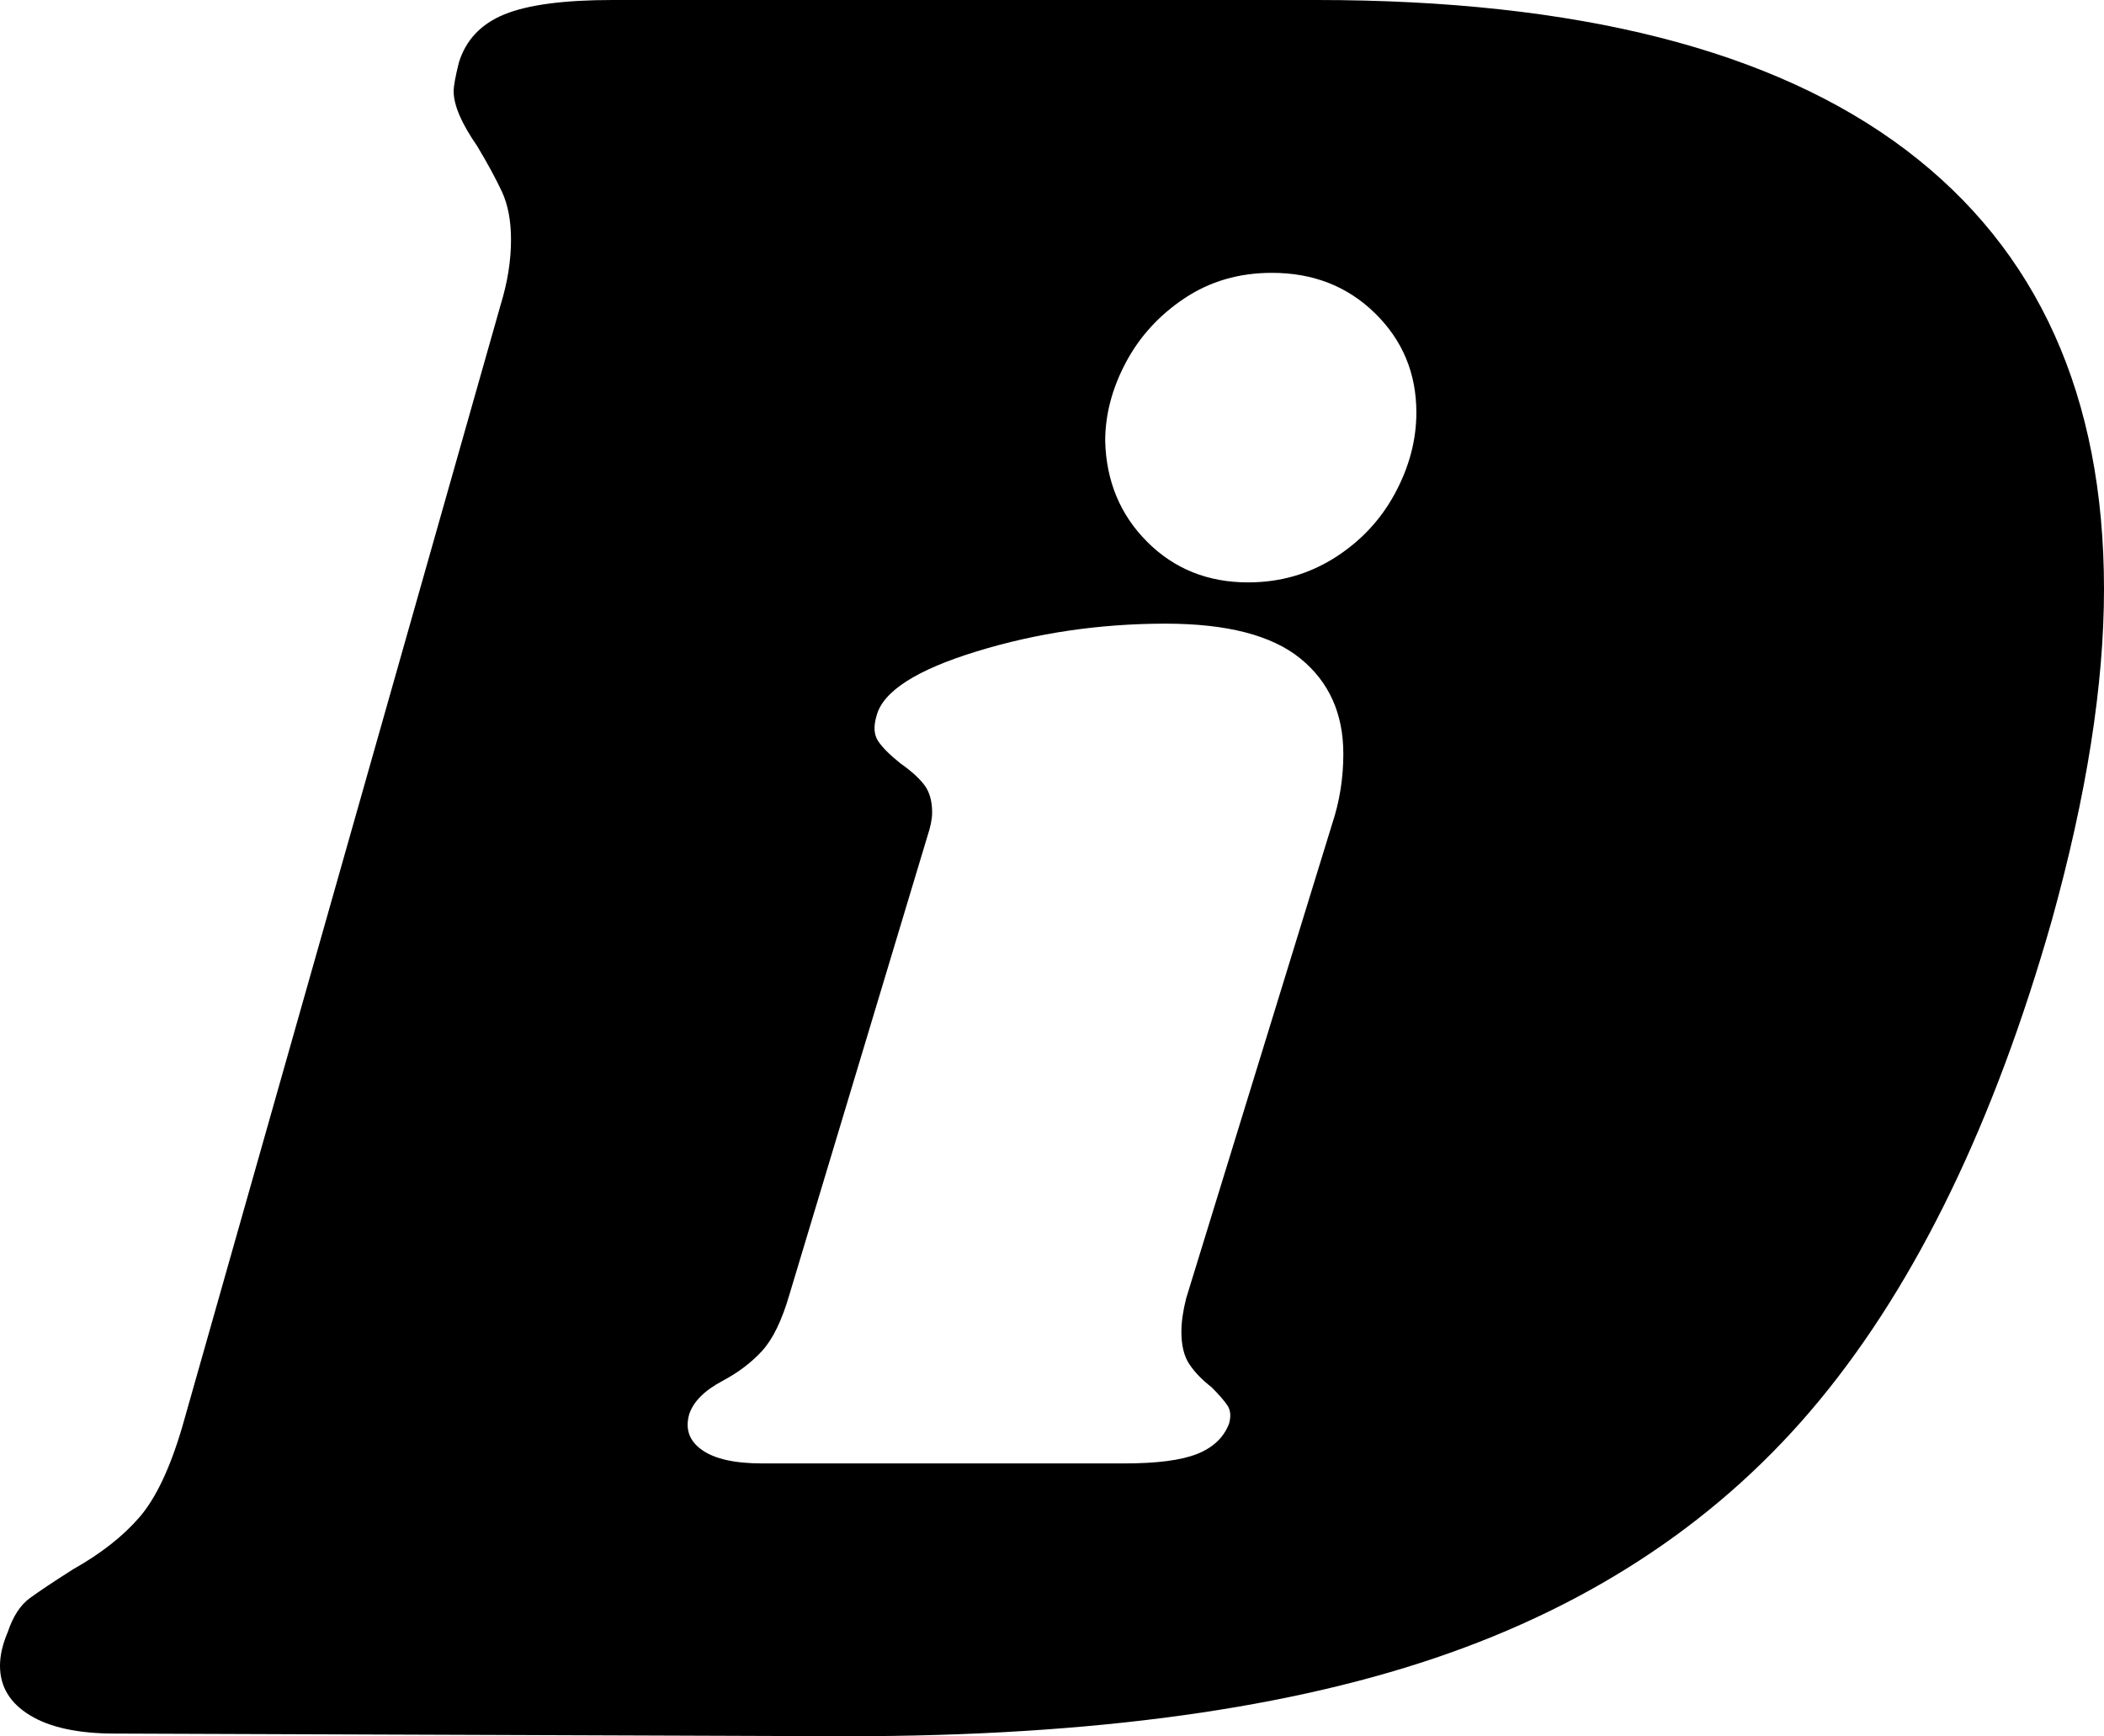 <?xml version="1.0" encoding="UTF-8" standalone="no"?><!-- Generator: Gravit.io --><svg xmlns="http://www.w3.org/2000/svg" xmlns:xlink="http://www.w3.org/1999/xlink" style="isolation:isolate" viewBox="0 0 108.595 89.625" width="108.595pt" height="89.625pt"><defs><clipPath id="_clipPath_UeTZfYaFs4AcSjkLcwObEWoRCg2QKtRj"><rect width="108.595" height="89.625"/></clipPath></defs><g clip-path="url(#_clipPath_UeTZfYaFs4AcSjkLcwObEWoRCg2QKtRj)"><path d=" M 42.388 77.51 L 42.388 77.51 Z  M 67.956 0 L 67.956 0 Q 88.141 0 98.368 7.738 L 98.368 7.738 L 98.368 7.738 Q 108.595 15.475 108.595 30.412 L 108.595 30.412 L 108.595 30.412 Q 108.595 37.813 105.904 47.502 L 105.904 47.502 L 105.904 47.502 Q 101.463 63.112 93.927 72.262 L 93.927 72.262 L 93.927 72.262 Q 86.392 81.413 74.079 85.584 L 74.079 85.584 L 74.079 85.584 Q 61.766 89.756 42.523 89.621 L 42.523 89.621 L 5.921 89.487 L 5.921 89.487 Q 3.095 89.487 1.548 88.545 L 1.548 88.545 L 1.548 88.545 Q 0 87.603 0 85.988 L 0 85.988 L 0 85.988 Q 0 85.181 0.404 84.239 L 0.404 84.239 L 0.404 84.239 Q 0.807 83.028 1.548 82.489 L 1.548 82.489 L 1.548 82.489 Q 2.288 81.951 3.768 81.009 L 3.768 81.009 L 3.768 81.009 Q 5.921 79.798 7.199 78.318 L 7.199 78.318 L 7.199 78.318 Q 8.478 76.837 9.42 73.608 L 9.42 73.608 L 25.837 15.744 L 25.837 15.744 Q 26.375 13.995 26.375 12.38 L 26.375 12.38 L 26.375 12.38 Q 26.375 10.9 25.904 9.891 L 25.904 9.891 L 25.904 9.891 Q 25.433 8.881 24.626 7.536 L 24.626 7.536 L 24.626 7.536 Q 23.415 5.786 23.415 4.71 L 23.415 4.71 L 23.415 4.71 Q 23.415 4.306 23.684 3.23 L 23.684 3.23 L 23.684 3.23 Q 24.222 1.48 26.039 0.74 L 26.039 0.74 L 26.039 0.74 Q 27.855 0 31.623 0 L 31.623 0 L 67.956 0 L 67.956 0 Z  M 60.157 32.193 L 60.157 32.193 Q 64.909 32.193 67.122 33.996 L 67.122 33.996 L 67.122 33.996 Q 69.334 35.799 69.334 38.913 L 69.334 38.913 L 69.334 38.913 Q 69.334 40.798 68.761 42.518 L 68.761 42.518 L 61.222 67.02 L 61.222 67.02 Q 60.976 68.003 60.976 68.74 L 60.976 68.74 L 60.976 68.74 Q 60.976 69.806 61.386 70.42 L 61.386 70.42 L 61.386 70.42 Q 61.795 71.035 62.533 71.608 L 62.533 71.608 L 62.533 71.608 Q 63.107 72.182 63.352 72.551 L 63.352 72.551 L 63.352 72.551 Q 63.598 72.92 63.434 73.493 L 63.434 73.493 L 63.434 73.493 Q 63.025 74.558 61.795 75.05 L 61.795 75.05 L 61.795 75.05 Q 60.566 75.542 58.026 75.542 L 58.026 75.542 L 39.343 75.542 L 39.343 75.542 Q 37.212 75.542 36.229 74.845 L 36.229 74.845 L 36.229 74.845 Q 35.246 74.149 35.573 73.001 L 35.573 73.001 L 35.573 73.001 Q 35.901 72.018 37.294 71.281 L 37.294 71.281 L 37.294 71.281 Q 38.523 70.625 39.343 69.724 L 39.343 69.724 L 39.343 69.724 Q 40.162 68.822 40.736 66.856 L 40.736 66.856 L 47.865 43.174 L 47.865 43.174 Q 48.111 42.436 48.111 41.945 L 48.111 41.945 L 48.111 41.945 Q 48.111 41.043 47.701 40.511 L 47.701 40.511 L 47.701 40.511 Q 47.291 39.978 46.472 39.404 L 46.472 39.404 L 46.472 39.404 Q 45.652 38.749 45.325 38.257 L 45.325 38.257 L 45.325 38.257 Q 44.997 37.766 45.243 36.946 L 45.243 36.946 L 45.243 36.946 Q 45.734 35.061 50.405 33.627 L 50.405 33.627 L 50.405 33.627 Q 55.076 32.193 60.157 32.193 L 60.157 32.193 L 60.157 32.193 Z  M 65.647 14.084 L 65.647 14.084 Q 68.843 14.084 70.973 16.173 L 70.973 16.173 L 70.973 16.173 Q 73.104 18.263 73.104 21.295 L 73.104 21.295 L 73.104 21.295 Q 73.104 23.425 71.997 25.474 L 71.997 25.474 L 71.997 25.474 Q 70.891 27.523 68.884 28.793 L 68.884 28.793 L 68.884 28.793 Q 66.876 30.063 64.418 30.063 L 64.418 30.063 L 64.418 30.063 Q 61.304 30.063 59.214 27.973 L 59.214 27.973 L 59.214 27.973 Q 57.125 25.884 57.043 22.77 L 57.043 22.77 L 57.043 22.77 Q 57.043 20.721 58.108 18.714 L 58.108 18.714 L 58.108 18.714 Q 59.173 16.706 61.14 15.395 L 61.14 15.395 L 61.14 15.395 Q 63.107 14.084 65.647 14.084 L 65.647 14.084 L 65.647 14.084 Z " fill-rule="evenodd" fill="rgb(0,0,0)"/></g></svg>